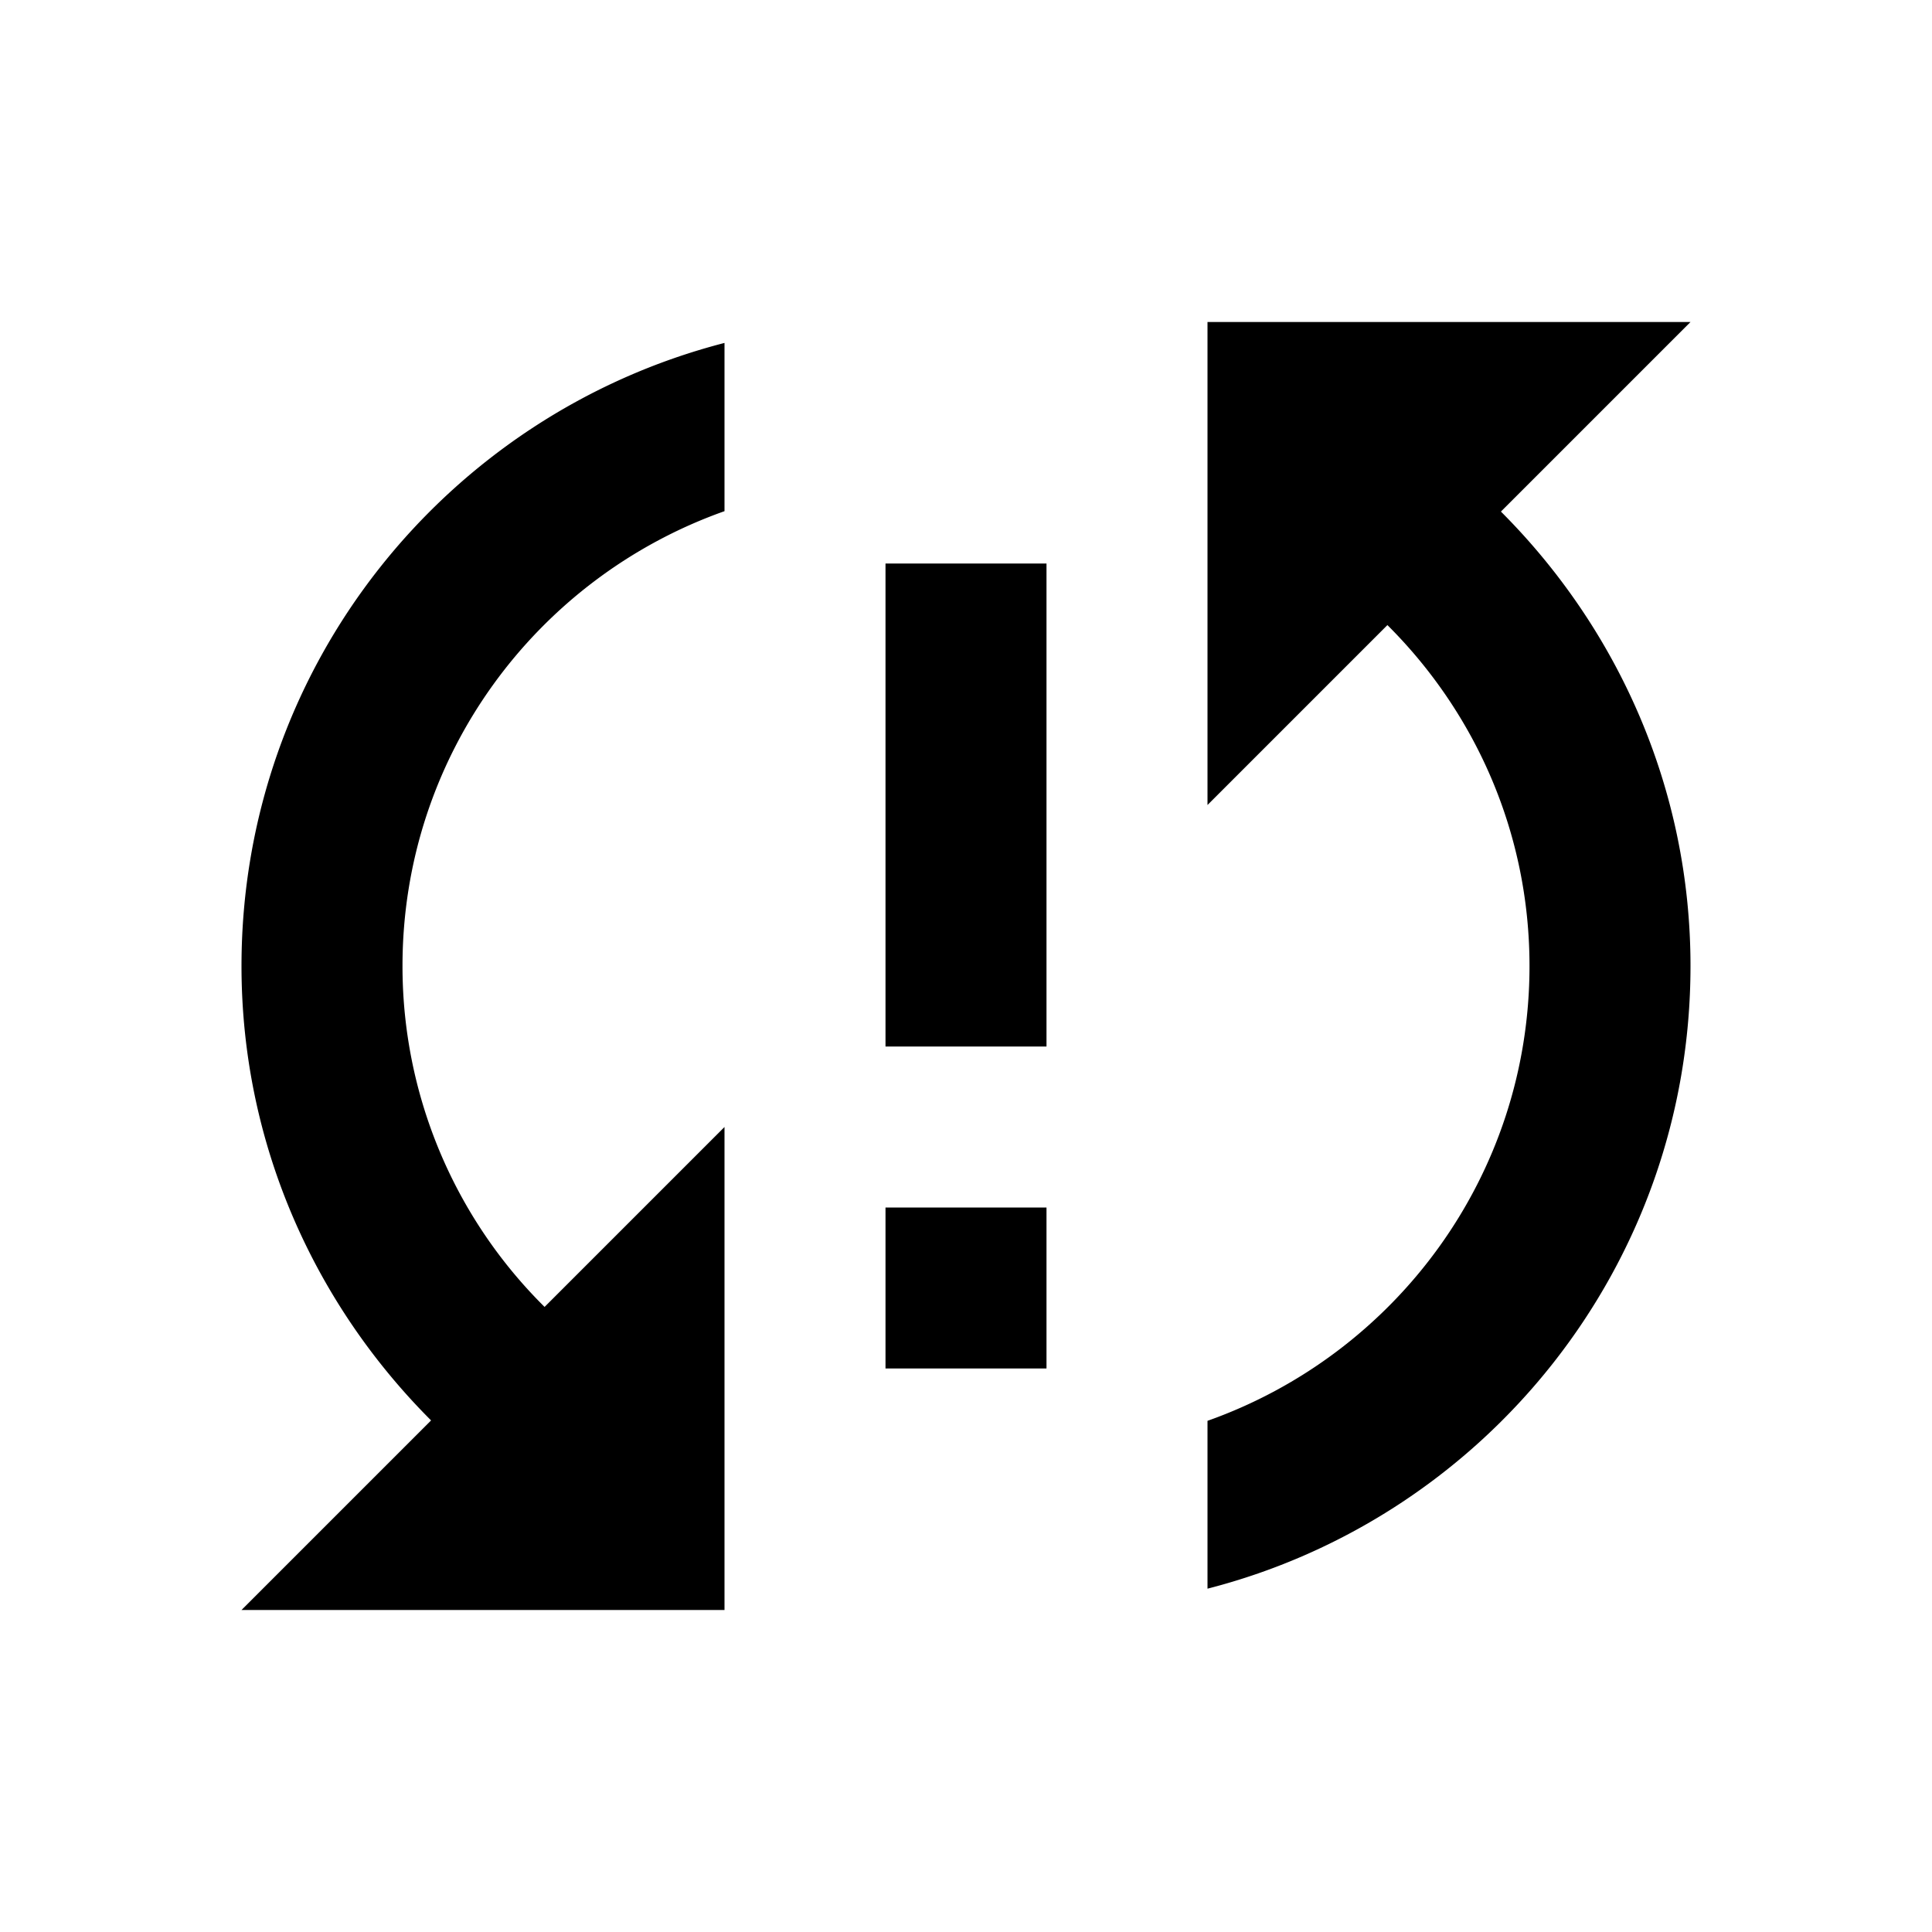 <svg xmlns="http://www.w3.org/2000/svg" width="48" height="48" viewBox="0 0 48 48">
  <path d="M6 24c0 4.42 1.82 8.4 4.71 11.29L6 40h12V28l-4.47 4.47A11.909 11.909 0 0 1 10 24c0-5.22 3.34-9.65 8-11.3V8.52C11.1 10.3 6 16.55 6 24zm16 10h4v-4h-4v4zM42 8H30v12l4.47-4.47C36.65 17.7 38 20.69 38 24c0 5.22-3.34 9.65-8 11.3v4.17C36.9 37.7 42 31.45 42 24c0-4.42-1.82-8.4-4.71-11.29L42 8zM22 26h4V14h-4v12z"/>
</svg>

